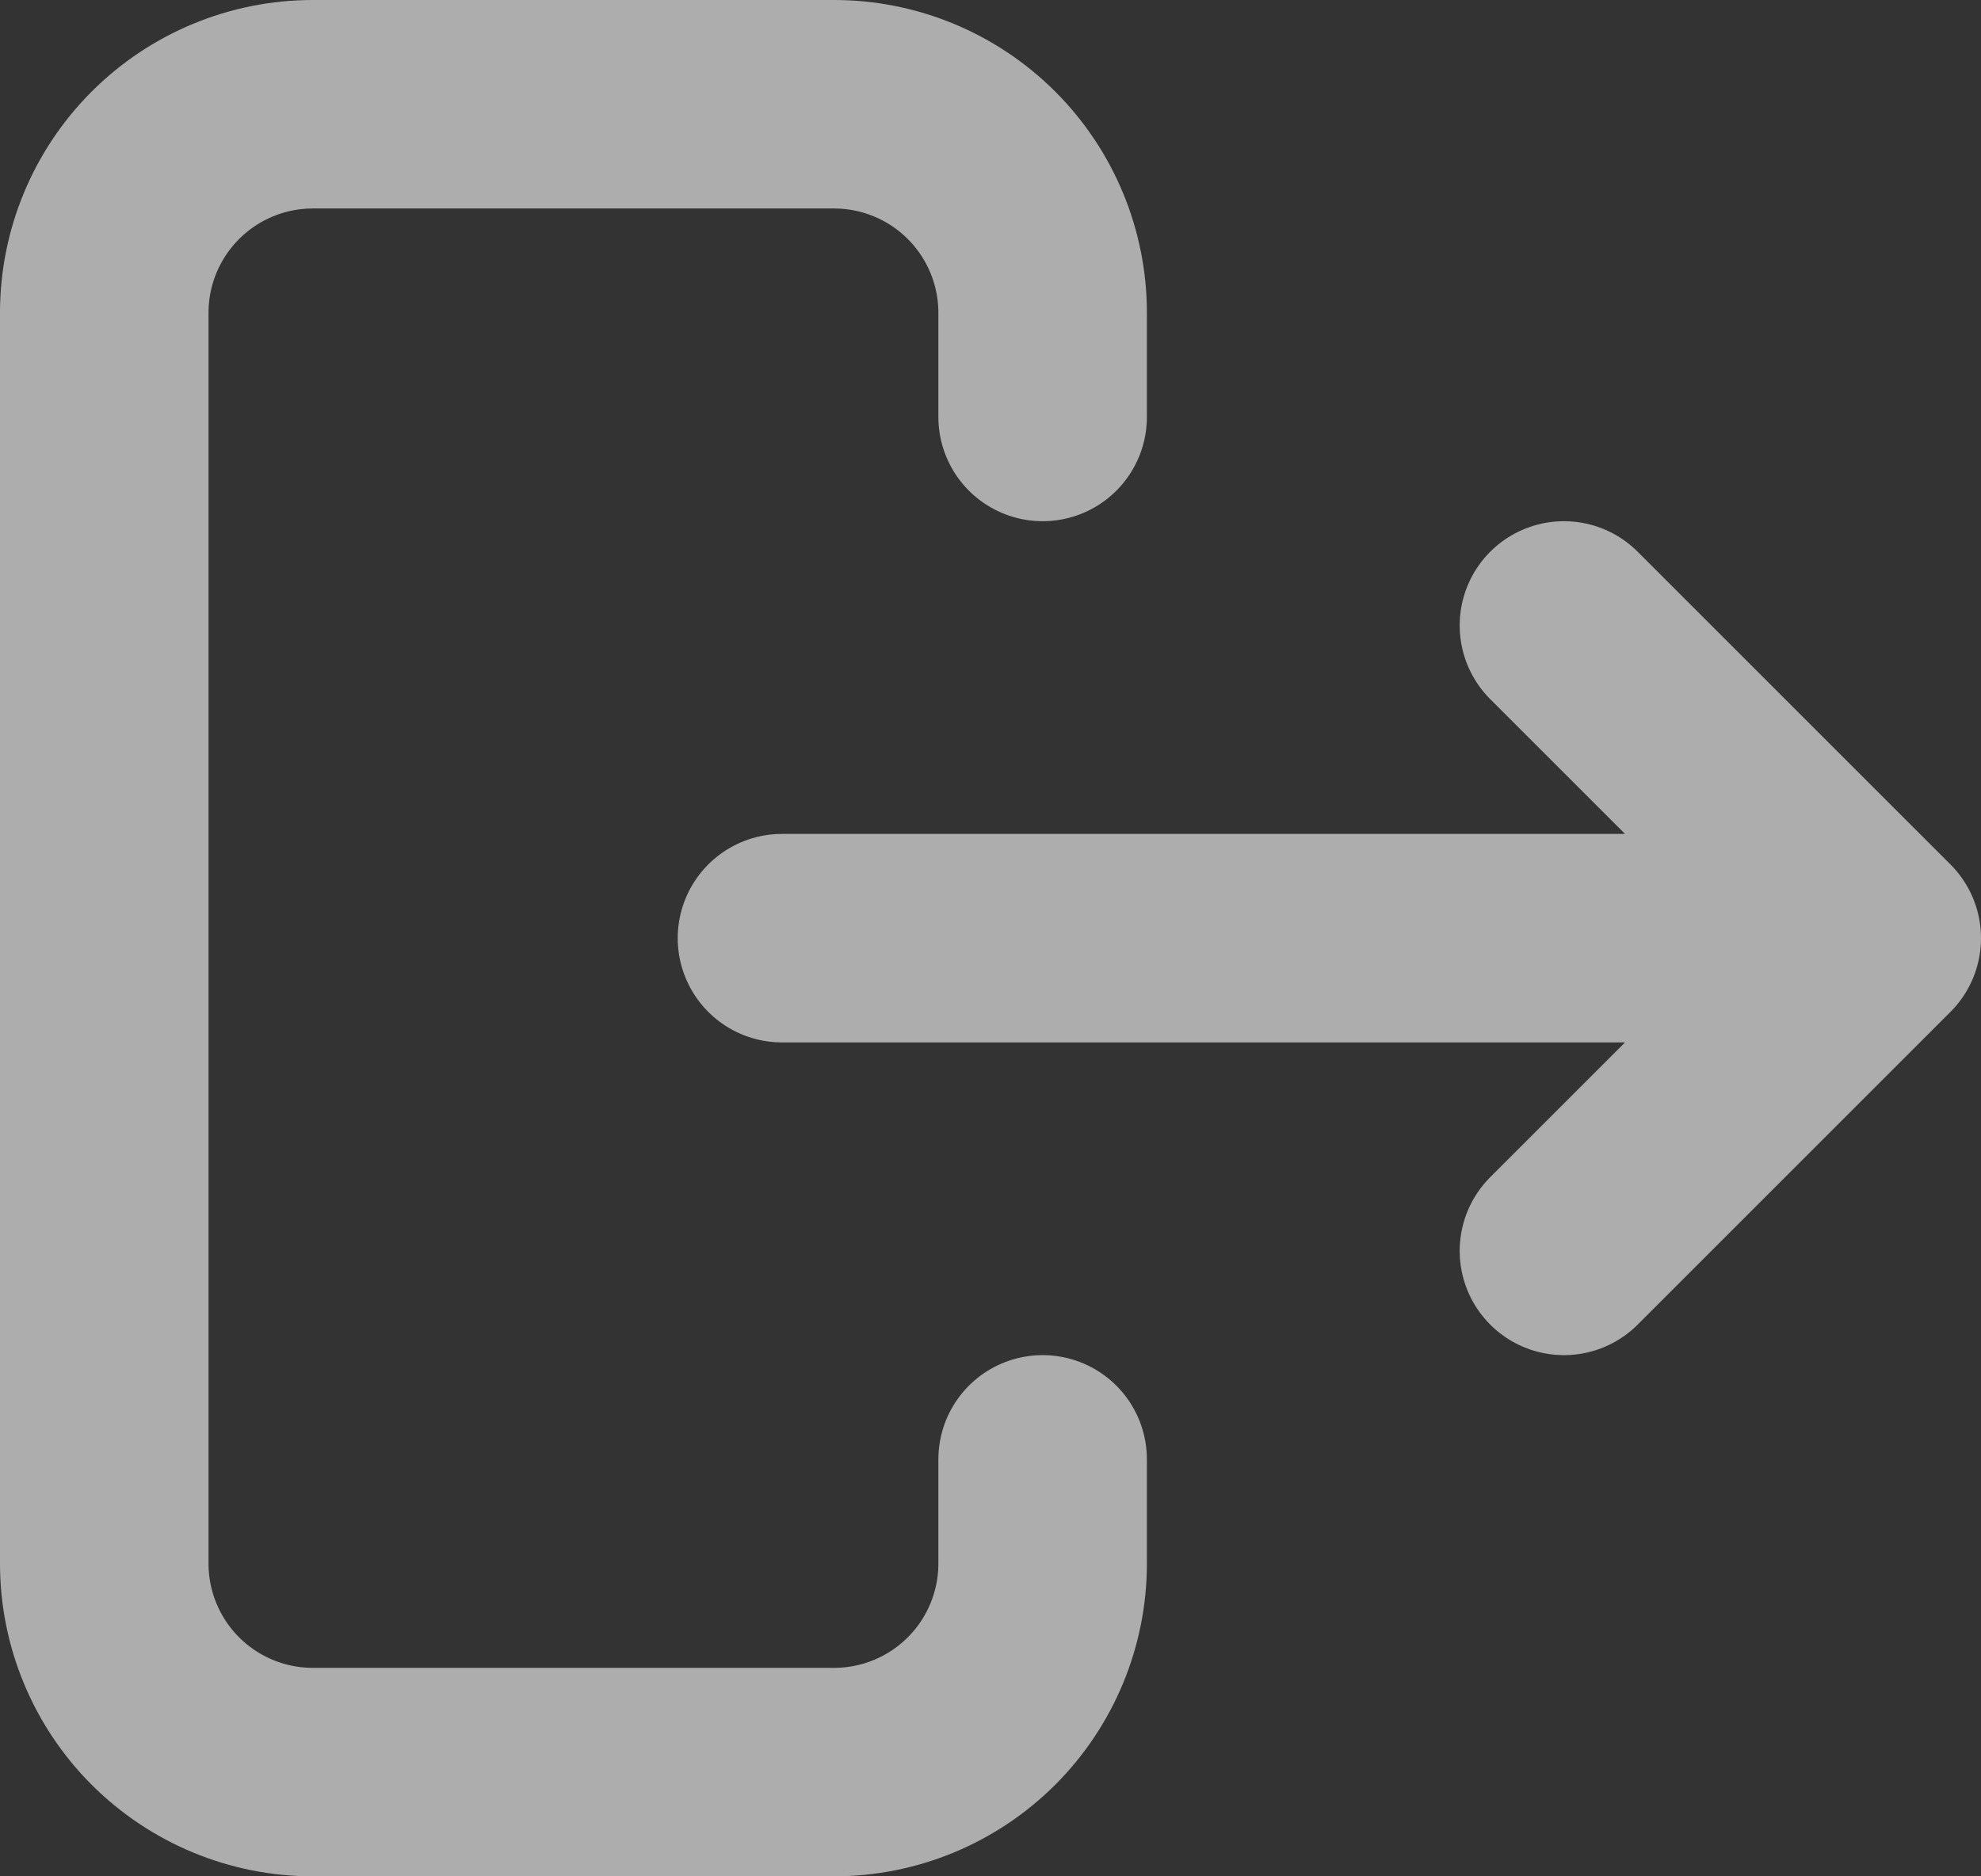 <svg width="19" height="18" viewBox="0 0 19 18" fill="none" xmlns="http://www.w3.org/2000/svg">
<rect x="0" y="0" width="19" height="18" fill="#333333" stroke="none"/>
<path d="M17 9H7.5M15 12L18 9L15 6M10 4V3C10 2.47 9.789 1.961 9.414 1.586C9.039 1.211 8.53 1 8 1H3C2.47 1 1.961 1.211 1.586 1.586C1.211 1.961 1 2.47 1 3V15C1 15.53 1.211 16.039 1.586 16.414C1.961 16.789 2.47 17 3 17H8C8.53 17 9.039 16.789 9.414 16.414C9.789 16.039 10 15.53 10 15V14" stroke="white" stroke-opacity="0.6" stroke-width="2" stroke-linecap="round" stroke-linejoin="round"/>
</svg>
